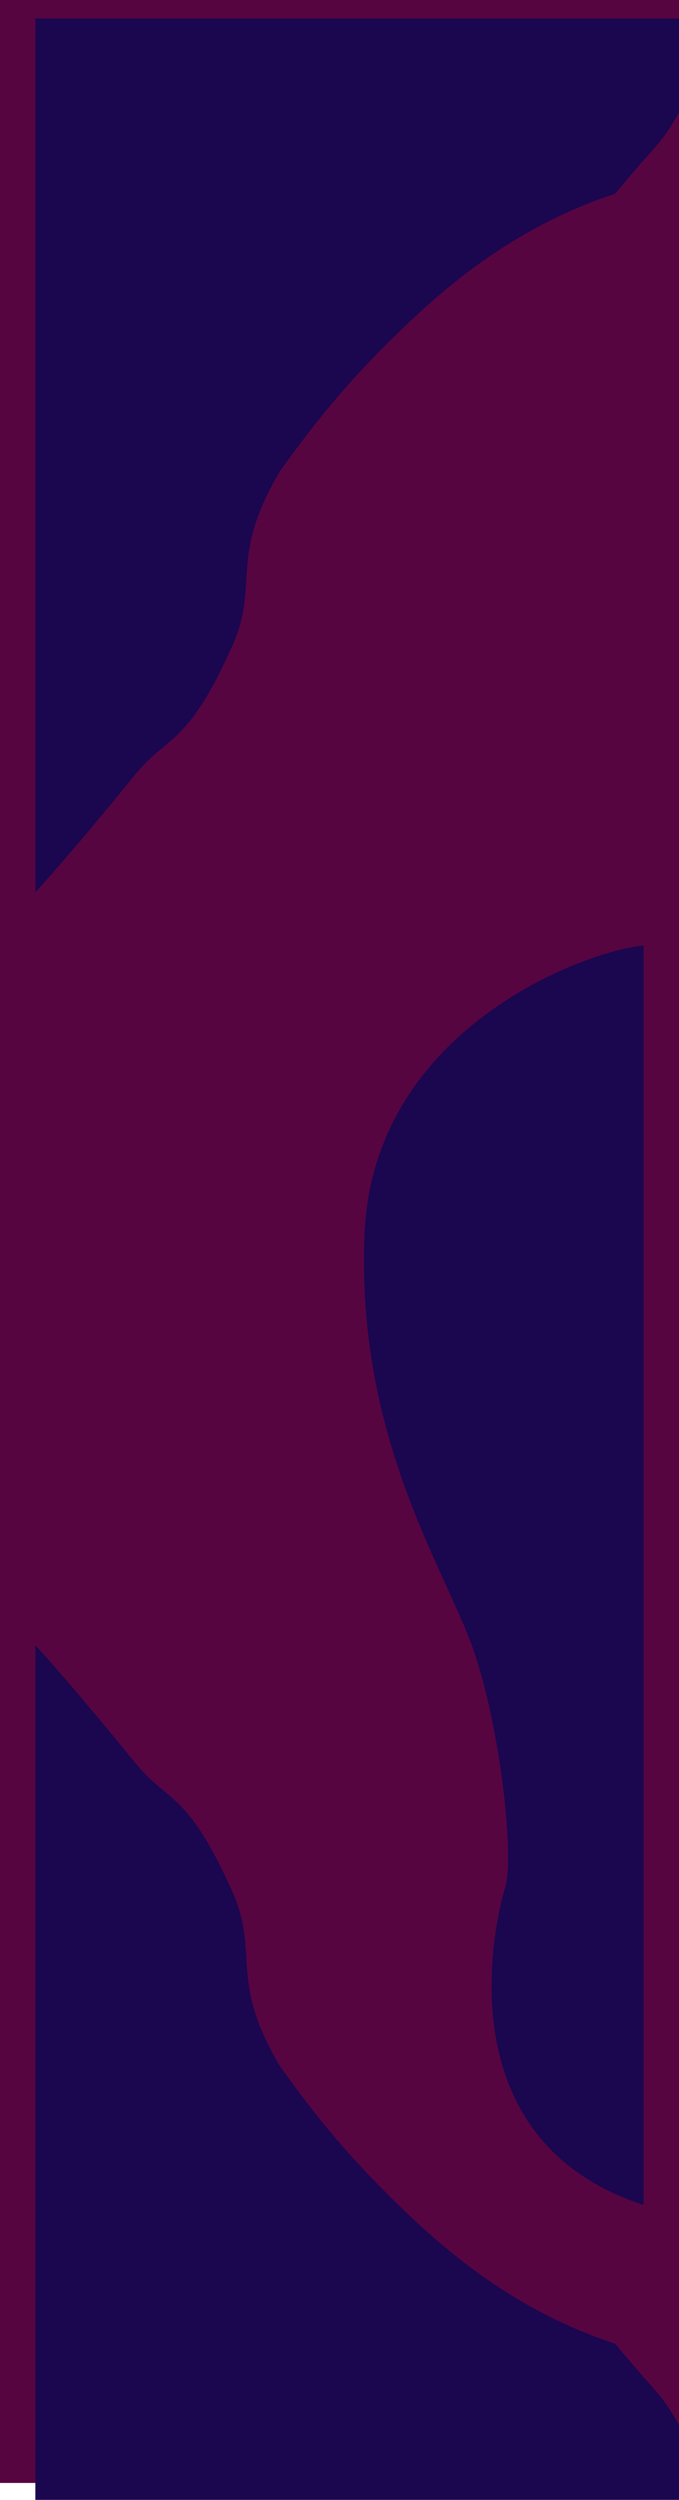 <?xml version="1.0" encoding="UTF-8" standalone="no"?>
<svg
   xmlns:dc="http://purl.org/dc/elements/1.1/"
   xmlns:cc="http://creativecommons.org/ns#"
   xmlns:rdf="http://www.w3.org/1999/02/22-rdf-syntax-ns#"
   xmlns:svg="http://www.w3.org/2000/svg"
   xmlns="http://www.w3.org/2000/svg"
   xmlns:sodipodi="http://sodipodi.sourceforge.net/DTD/sodipodi-0.dtd"
   xmlns:inkscape="http://www.inkscape.org/namespaces/inkscape"
   inkscape:version="1.0 (4035a4fb49, 2020-05-01)"
   sodipodi:docname="background.svg"
   id="svg48"
   version="1.1"
   viewBox="0 0 1920 4796.968"
   height="7060"
   width="1920">
  <sodipodi:namedview
     inkscape:current-layer="Gruppe_213"
     inkscape:window-maximized="0"
     inkscape:window-y="59"
     inkscape:window-x="158"
     inkscape:cy="2832.7857"
     inkscape:cx="1060"
     inkscape:zoom="0.1049082"
     showgrid="false"
     id="namedview50"
     inkscape:window-height="850"
     inkscape:window-width="1386"
     inkscape:pageshadow="2"
     inkscape:pageopacity="0"
     guidetolerance="10"
     gridtolerance="10"
     objecttolerance="10"
     borderopacity="1"
     bordercolor="#666666"
     pagecolor="#ffffff" />
  <defs
     id="defs35">
    <filter
       filterUnits="userSpaceOnUse"
       height="2764.815"
       width="2217"
       y="4594"
       x="0"
       id="Pfad_294">
      <feOffset
         id="feOffset2"
         input="SourceAlpha"
         dy="100"
         dx="100" />
      <feGaussianBlur
         id="feGaussianBlur4"
         result="blur"
         stdDeviation="49.5" />
      <feFlood
         id="feFlood6"
         flood-opacity="0.161" />
      <feComposite
         result="result1"
         id="feComposite8"
         in2="blur"
         operator="in" />
      <feComposite
         id="feComposite10"
         in2="result1"
         in="SourceGraphic" />
    </filter>
    <filter
       filterUnits="userSpaceOnUse"
       height="3853.764"
       width="1087.791"
       y="2618.047"
       x="929.209"
       id="Pfad_251">
      <feOffset
         id="feOffset13"
         input="SourceAlpha"
         dx="-100" />
      <feGaussianBlur
         id="feGaussianBlur15"
         result="blur-2"
         stdDeviation="49.5" />
      <feFlood
         id="feFlood17"
         flood-opacity="0.161" />
      <feComposite
         result="result1"
         id="feComposite19"
         in2="blur-2"
         operator="in" />
      <feComposite
         id="feComposite21"
         in2="result1"
         in="SourceGraphic" />
    </filter>
    <filter
       filterUnits="userSpaceOnUse"
       height="2764.815"
       width="2217"
       y="0"
       x="0"
       id="Pfad_249">
      <feOffset
         id="feOffset24"
         input="SourceAlpha"
         dy="100"
         dx="100" />
      <feGaussianBlur
         id="feGaussianBlur26"
         result="blur-3"
         stdDeviation="49.5" />
      <feFlood
         id="feFlood28"
         flood-opacity="0.161" />
      <feComposite
         result="result1"
         id="feComposite30"
         in2="blur-3"
         operator="in" />
      <feComposite
         id="feComposite32"
         in2="result1"
         in="SourceGraphic" />
    </filter>
  </defs>
  <g
     transform="translate(0,-1179.408)"
     data-name="Gruppe 213"
     id="Gruppe_213">
    <path
       fill="#560541"
       transform="translate(3018.77,3237.727)"
       d="m -3018.77,-3237.727 h 1920 v 7060 h -1920"
       data-name="Pfad 1"
       id="Pfad_1" />
    <g
       id="g39"
       filter="url(#Pfad_294)"
       transform="translate(-48.5,-48.5)">
      <path
         fill="#1b0650"
         transform="translate(83.5,4607.5)"
         d="m 1799.406,2261.78 c -70.018,-123.7 -57.635,-88.039 -194.479,-253.764 -224.079,-73.679 -407.876,-197.718 -576.793,-357.244 C 859.217,1491.246 764.308,1374.224 656.613,1224.136 507.27,972.115 603.831,906.05 517.729,721.709 393.012,445.519 339.121,480.409 246.167,366.07 59.137,136.02 -35,35 -35,35 v 2467.815 h 1920 c 0,0 -15.575,-117.336 -85.594,-241.035 z"
         data-name="Pfad 294"
         id="Pfad_294-2" />
    </g>
    <g
       id="g42"
       filter="url(#Pfad_251)"
       transform="translate(-48.5,-48.5)">
      <path
         fill="#1b0650"
         transform="translate(48.5,48.5)"
         d="m 1920,2718.047 c -166.6,15.33 -764.254,235.481 -789.088,813.068 -24.834,577.587 228.935,949.185 307.509,1175.257 78.574,226.072 115.729,589.971 90.535,669.924 -25.194,79.953 -183.786,711.719 391.044,898.515 z"
         data-name="Pfad 251"
         id="Pfad_251-2" />
    </g>
    <g
       id="g45"
       filter="url(#Pfad_249)"
       transform="translate(-48.5,-48.5)">
      <path
         fill="#1b0650"
         transform="translate(83.5,13.5)"
         d="m 1799.406,276.035 c -70.018,123.7 -57.635,88.039 -194.479,253.764 -224.079,73.679 -407.876,197.718 -576.793,357.244 -168.917,159.526 -263.826,276.548 -371.522,426.637 -149.342,252.02 -52.781,318.085 -138.883,502.426 -124.717,276.19 -178.608,241.3 -271.562,355.639 C 59.137,2401.795 -35,2502.815 -35,2502.815 V 35 h 1920 c 0,0 -15.575,117.335 -85.594,241.035 z"
         data-name="Pfad 249"
         id="Pfad_249-2" />
    </g>
  </g>
</svg>
